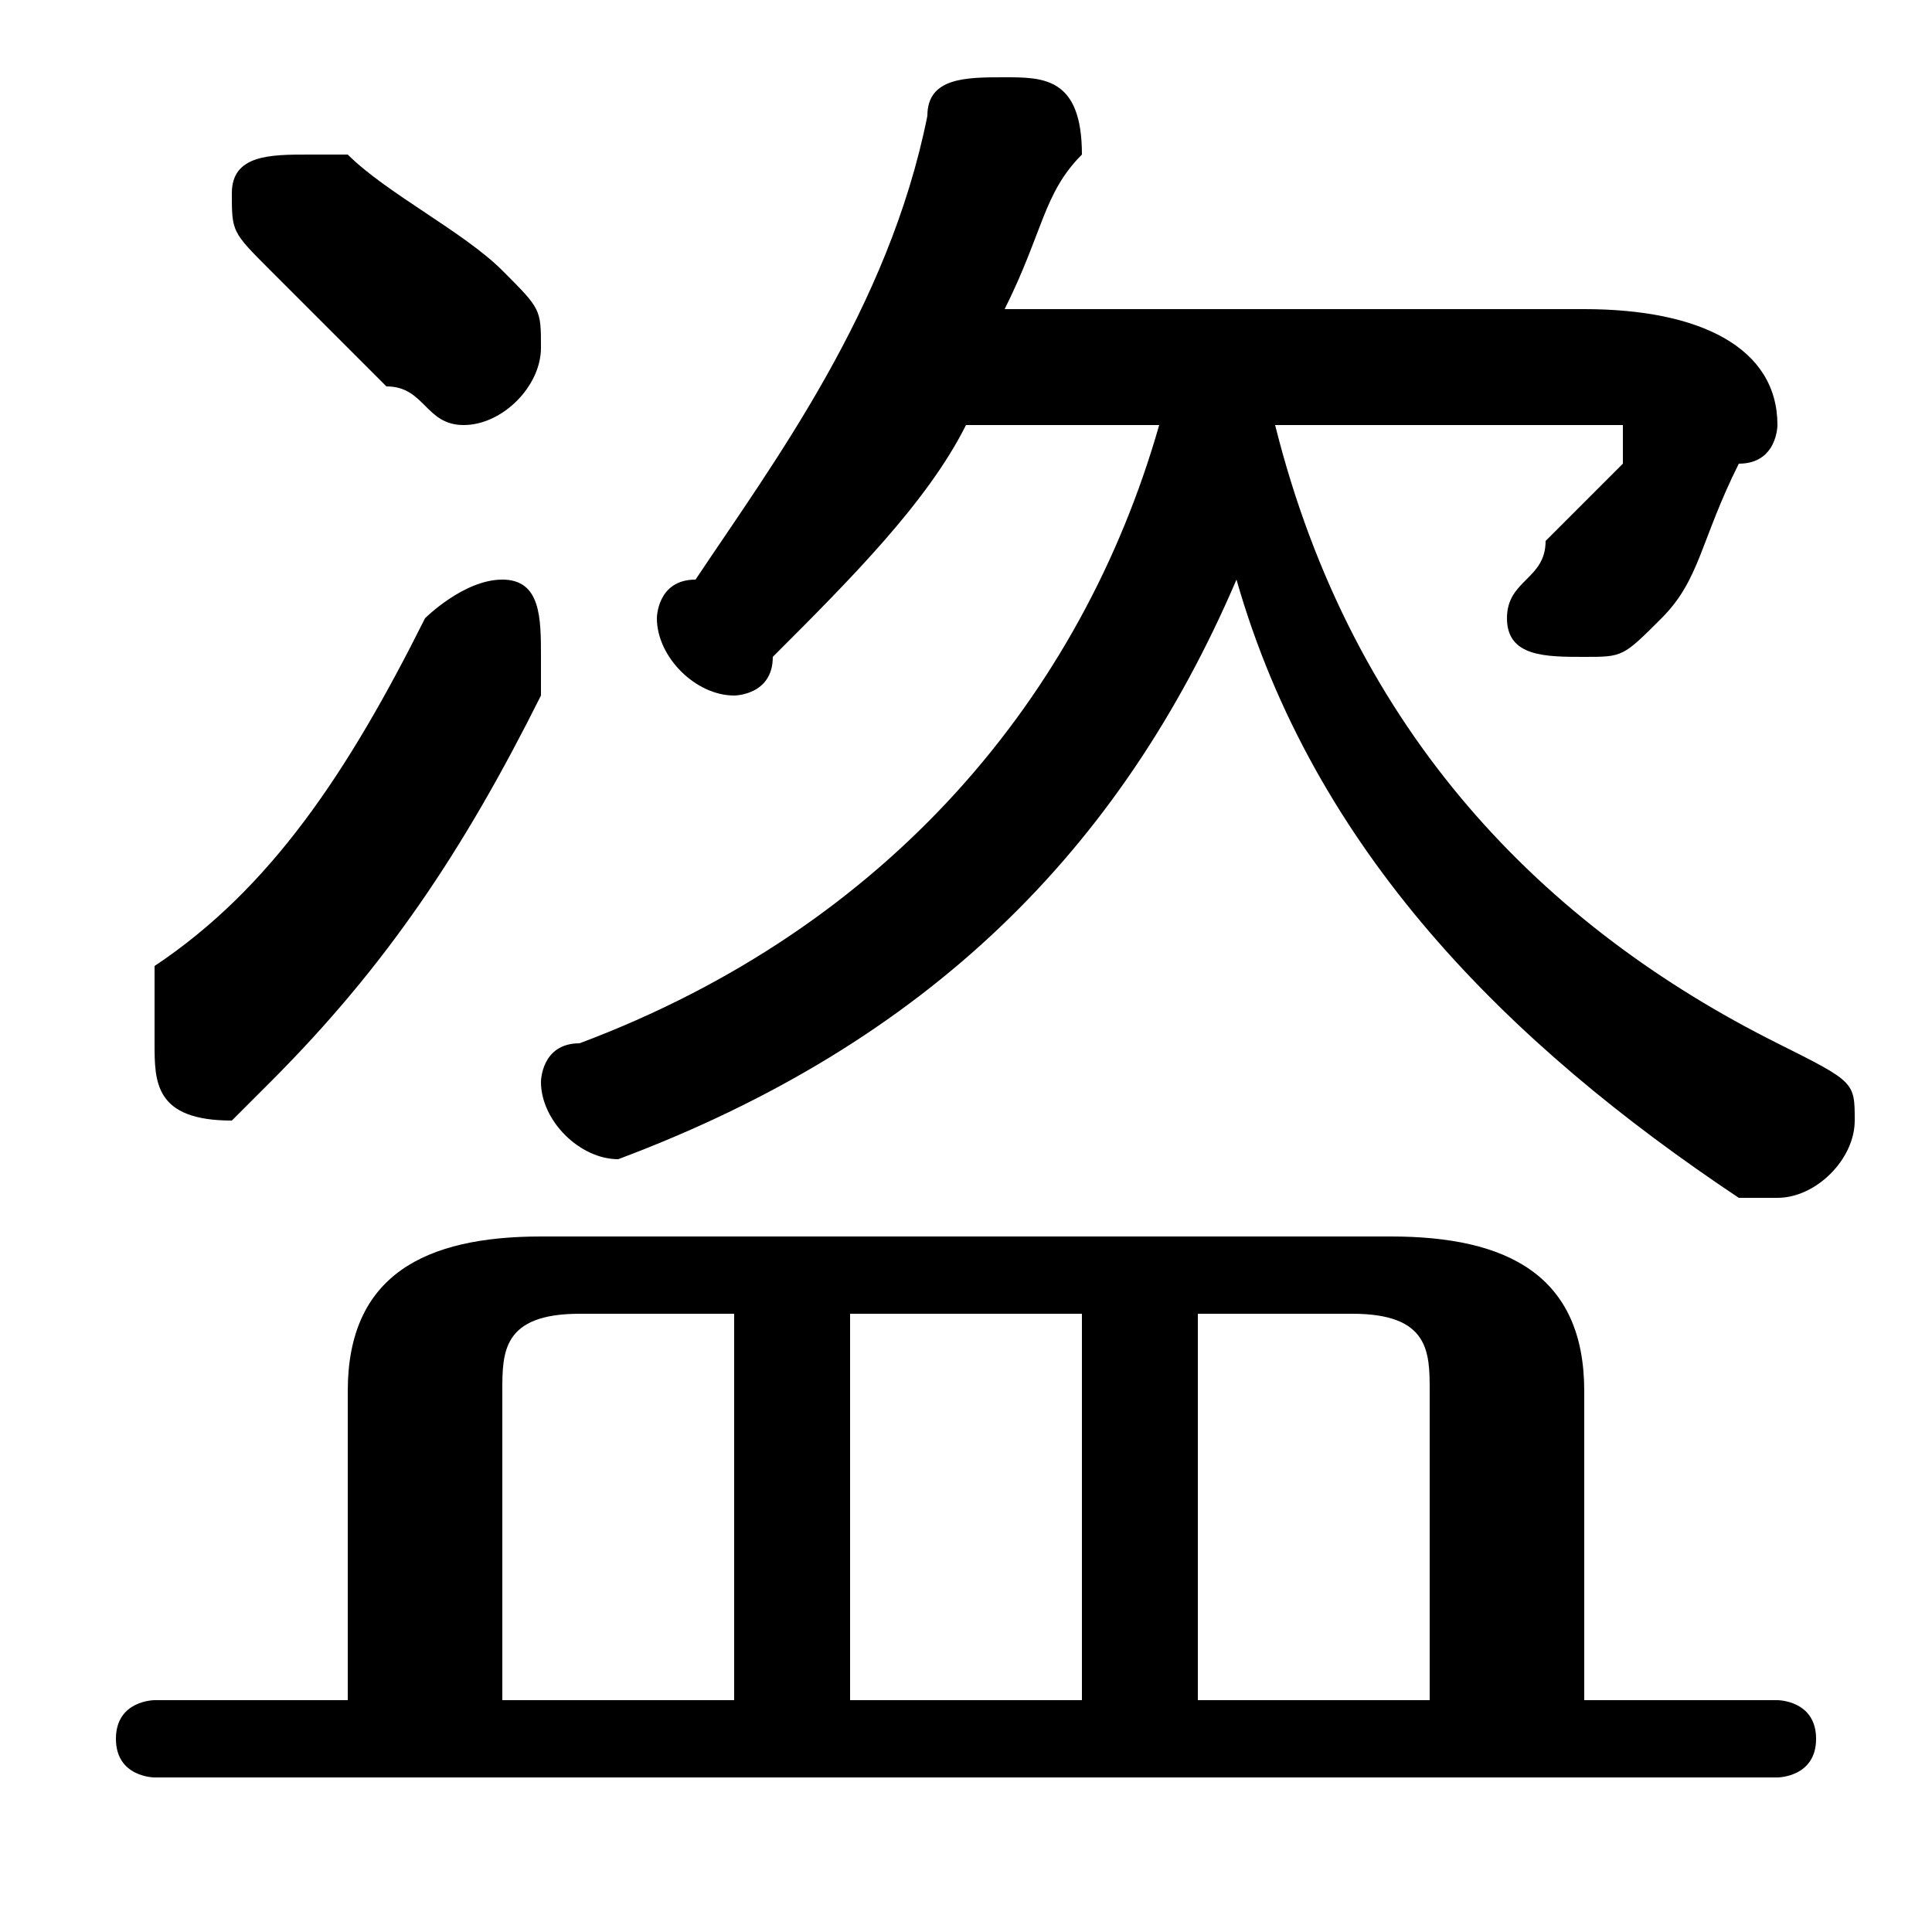 <svg xmlns="http://www.w3.org/2000/svg" viewBox="0 -44.0 50.0 50.0">
    <rect x="0" y="-44.0" width="50.0" height="50.0" fill="#808080" stroke="none"/>
    <g transform="scale(1, -1)">
        <!-- ボディの枠 -->
        <rect x="0" y="-6.0" width="50.0" height="50.0"
            stroke="white" fill="white"/>
        <!-- グリフ座標系の原点 -->
        <circle cx="0" cy="0" r="5" fill="white"/>
        <!-- グリフのアウトライン -->
        <g style="fill:black;stroke:#000000;stroke-width:0;stroke-linecap:round;stroke-linejoin:round;">
        <path d="M 41.0 33.0 C 41.0 33.0 42.0 33.0 42.0 33.0 C 42.0 33.0 42.0 32.0 42.0 32.0 C 41.0 31.0 40.0 30.0 40.0 30.0 C 40.0 29.0 39.0 29.0 39.0 28.0 C 39.0 27.0 40.0 27.0 41.0 27.0 C 42.0 27.0 42.0 27.0 43.0 28.0 C 44.0 29.0 44.0 30.0 45.0 32.0 C 46.0 32.0 46.0 33.0 46.0 33.0 C 46.0 35.0 44.0 36.0 41.0 36.0 L 26.0 36.0 C 27.0 38.0 27.0 39.0 28.0 40.0 C 28.0 40.0 28.0 40.0 28.0 40.0 C 28.0 42.0 27.0 42.0 26.0 42.0 C 25.0 42.0 24.0 42.0 24.0 41.0 C 23.0 36.0 20.0 32.0 18.0 29.0 C 17.0 29.0 17.0 28.0 17.0 28.0 C 17.0 27.0 18.0 26.0 19.0 26.0 C 19.0 26.0 20.0 26.0 20.0 27.0 C 22.0 29.0 24.0 31.0 25.0 33.0 L 30.0 33.0 C 28.0 26.0 23.0 20.0 15.0 17.0 C 14.0 17.0 14.0 16.0 14.0 16.0 C 14.0 15.0 15.0 14.0 16.0 14.0 C 16.0 14.0 16.0 14.0 16.0 14.0 C 24.0 17.0 29.0 22.0 32.0 29.0 C 34.0 22.0 39.0 17.0 45.0 13.0 C 45.0 13.0 46.0 13.0 46.0 13.0 C 47.0 13.0 48.0 14.0 48.0 15.0 C 48.0 16.0 48.0 16.0 46.0 17.0 C 40.0 20.0 35.0 25.0 33.0 33.0 Z M 9.0 0.0 L 4.0 0.0 C 4.0 0.0 3.0 -0.0 3.0 -1.0 C 3.0 -2.0 4.0 -2.0 4.0 -2.0 L 46.0 -2.0 C 46.0 -2.0 47.0 -2.0 47.0 -1.0 C 47.0 -0.0 46.0 0.0 46.0 0.0 L 41.0 0.0 L 41.0 8.0 C 41.0 11.0 39.0 12.0 36.0 12.0 L 14.0 12.0 C 11.0 12.0 9.0 11.0 9.0 8.0 Z M 13.0 0.0 L 13.0 8.0 C 13.0 9.0 13.0 10.0 15.0 10.0 L 19.0 10.0 L 19.0 0.0 Z M 37.0 0.0 L 31.0 0.0 L 31.0 10.0 L 35.0 10.0 C 37.0 10.0 37.0 9.0 37.0 8.0 Z M 28.0 0.0 L 22.0 0.0 L 22.0 10.0 L 28.0 10.0 Z M 9.0 40.0 C 8.0 40.0 8.0 40.0 8.0 40.0 C 7.0 40.0 6.0 40.0 6.0 39.0 C 6.0 38.0 6.0 38.0 7.0 37.0 C 8.0 36.0 9.0 35.0 10.0 34.0 C 11.0 34.0 11.0 33.0 12.0 33.0 C 13.0 33.0 14.0 34.0 14.0 35.0 C 14.0 36.0 14.0 36.0 13.0 37.0 C 12.0 38.0 10.0 39.0 9.0 40.0 Z M 11.0 28.0 C 9.0 24.0 7.0 21.0 4.0 19.0 C 4.0 18.0 4.0 18.0 4.0 17.0 C 4.0 16.0 4.0 15.0 6.0 15.0 C 6.0 15.0 7.0 16.0 7.0 16.0 C 10.0 19.0 12.0 22.0 14.0 26.0 C 14.0 26.0 14.0 26.0 14.0 27.0 C 14.0 28.0 14.0 29.0 13.0 29.0 C 12.0 29.0 11.0 28.0 11.0 28.0 Z"/>
    </g>
    </g>
</svg>
